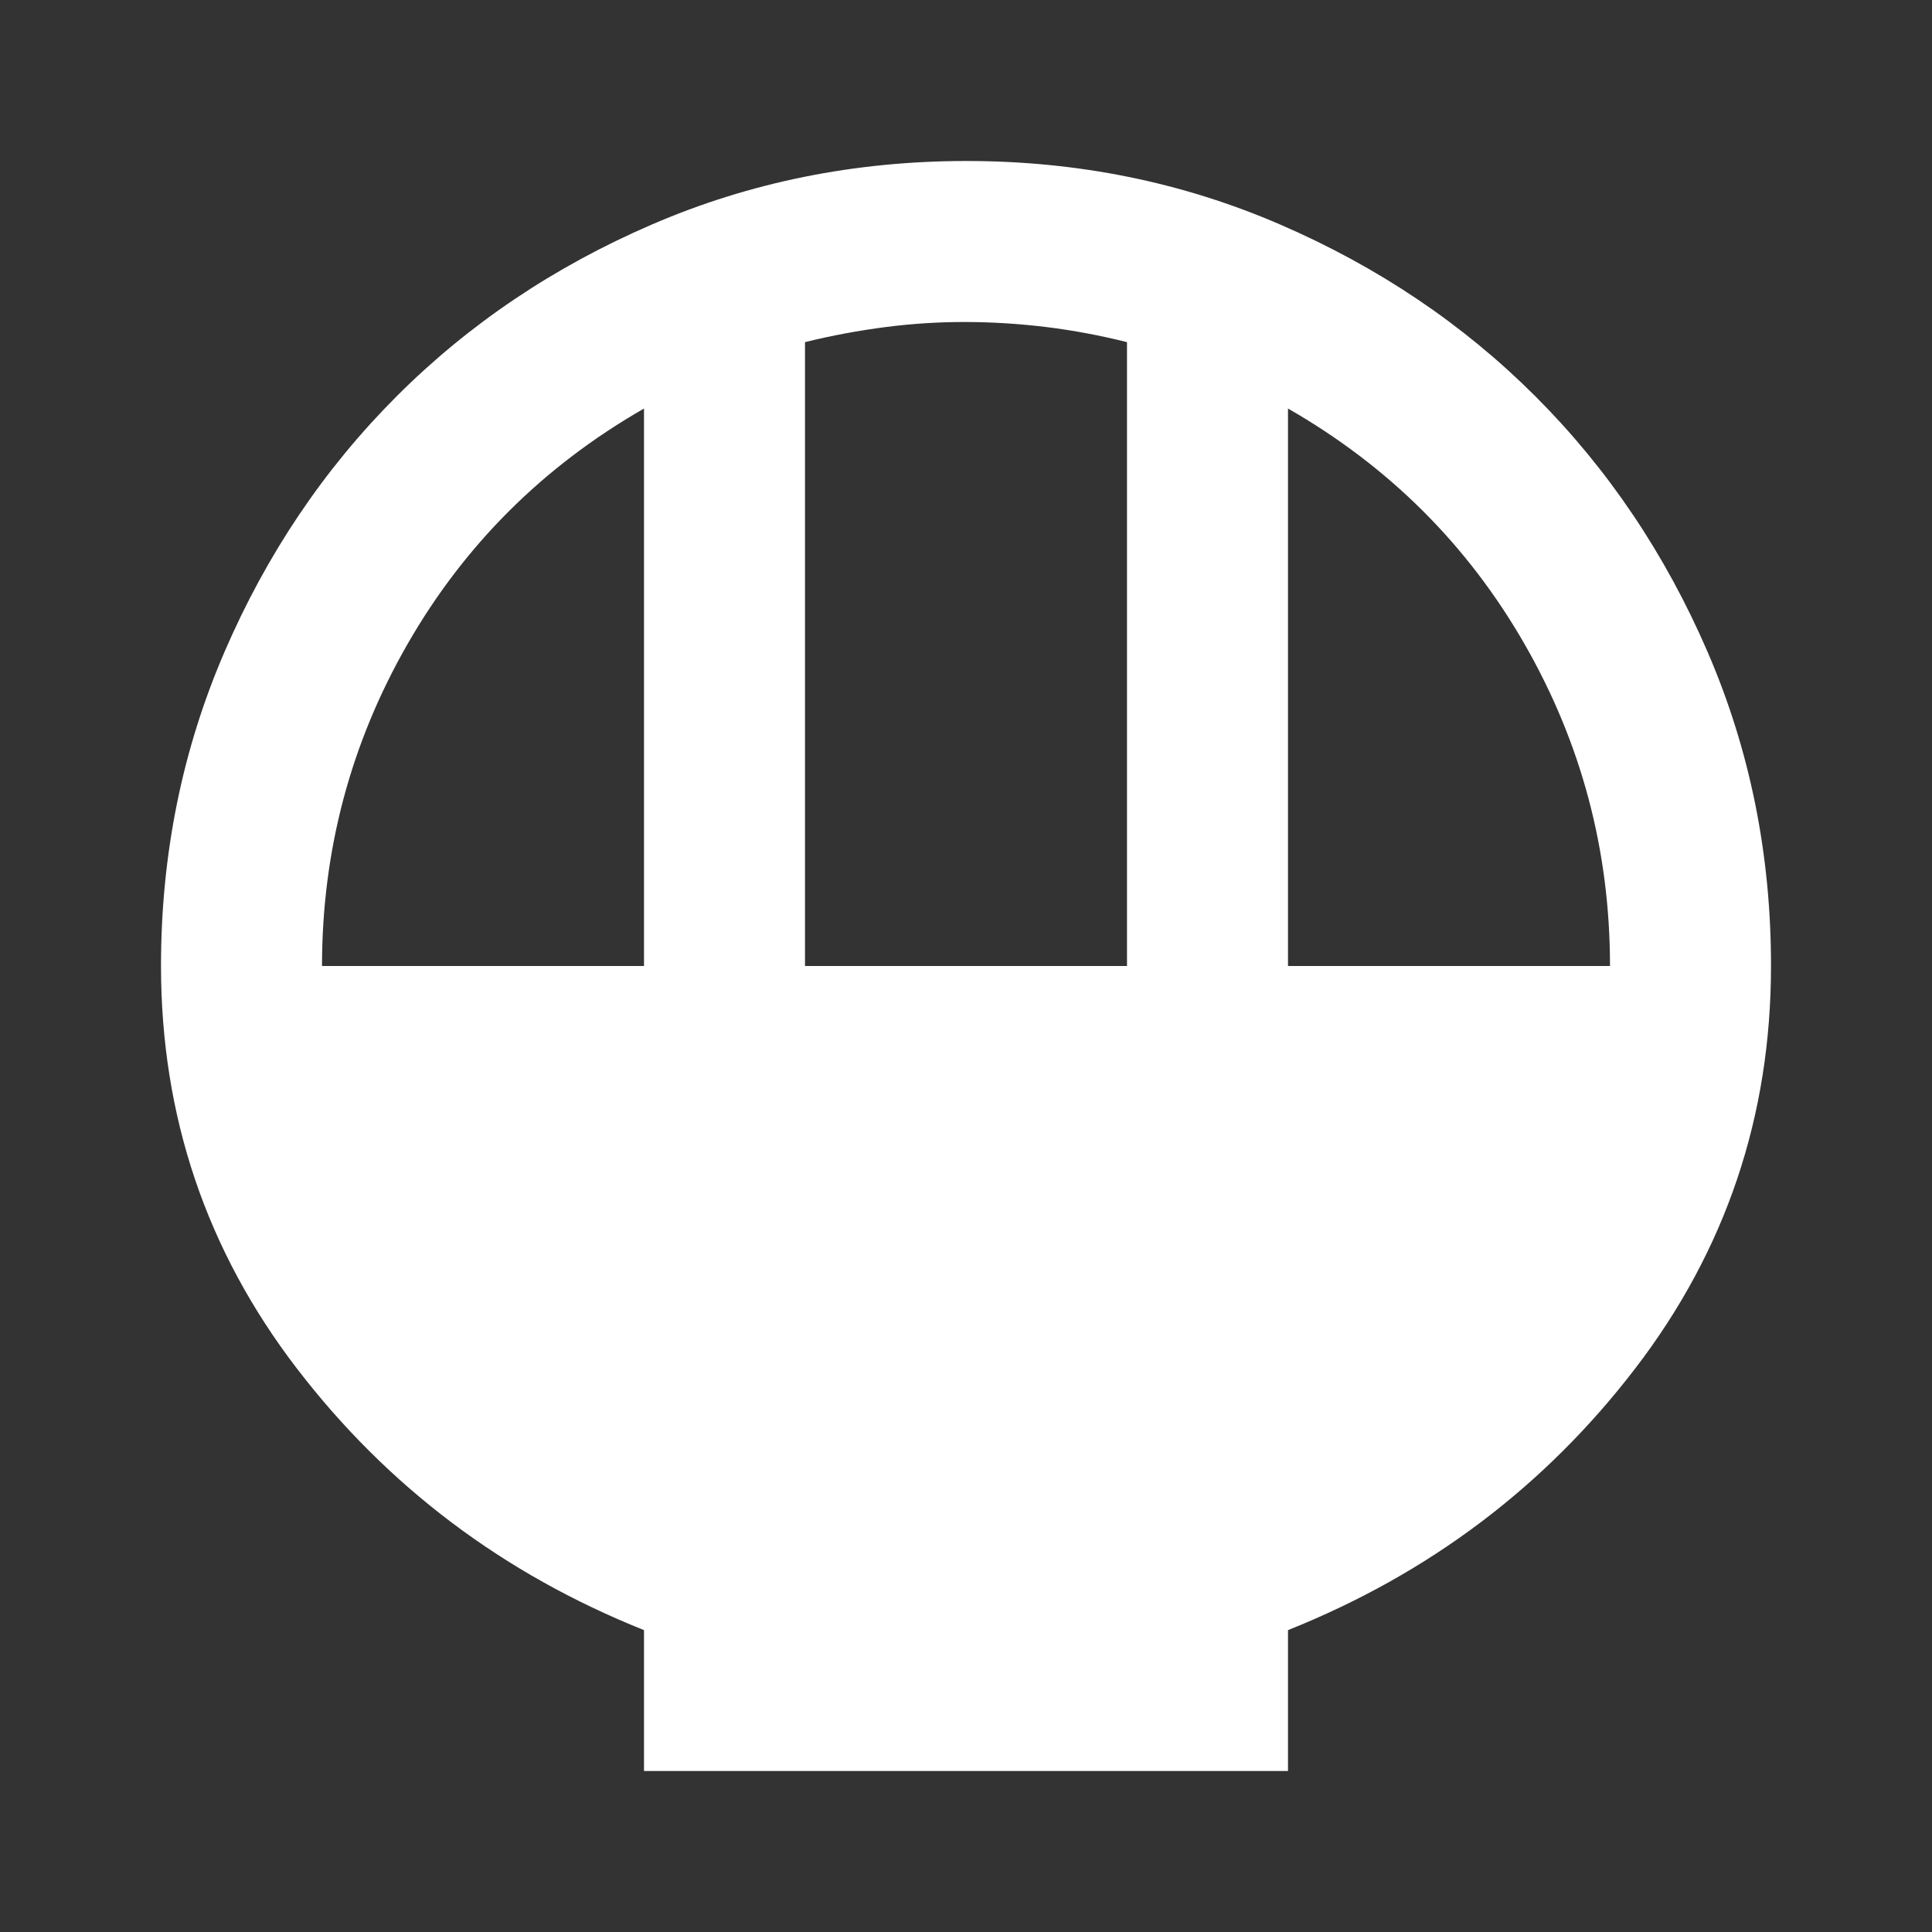 <svg width="24" height="24" viewBox="0 0 24 24" fill="none" xmlns="http://www.w3.org/2000/svg">
<rect x="0" y="0" width="24" height="24" fill="#333333" stroke="none"/>
<path d="M8 22V20.25C6.25 19.55 4.813 18.467 3.688 17C2.563 15.533 2.001 13.867 2 12C2 10.617 2.263 9.317 2.788 8.1C3.313 6.883 4.026 5.825 4.925 4.925C5.824 4.025 6.883 3.313 8.1 2.788C9.317 2.263 10.617 2.001 12 2C13.383 1.999 14.683 2.262 15.9 2.788C17.117 3.314 18.176 4.026 19.075 4.925C19.974 5.824 20.687 6.882 21.213 8.1C21.739 9.318 22.001 10.618 22 12C22 13.867 21.438 15.533 20.313 17C19.188 18.467 17.751 19.55 16 20.25V22H8ZM10 12H14V4.25C13.667 4.167 13.333 4.104 13 4.063C12.667 4.022 12.333 4.001 12 4C11.667 3.999 11.333 4.02 11 4.063C10.667 4.106 10.333 4.168 10 4.25V12ZM4 12H8V5.075C6.75 5.792 5.771 6.767 5.063 8C4.355 9.233 4.001 10.567 4 12ZM16 12H20C20 10.567 19.646 9.233 18.938 8C18.23 6.767 17.251 5.792 16 5.075V12Z" fill="white"/>
</svg>
